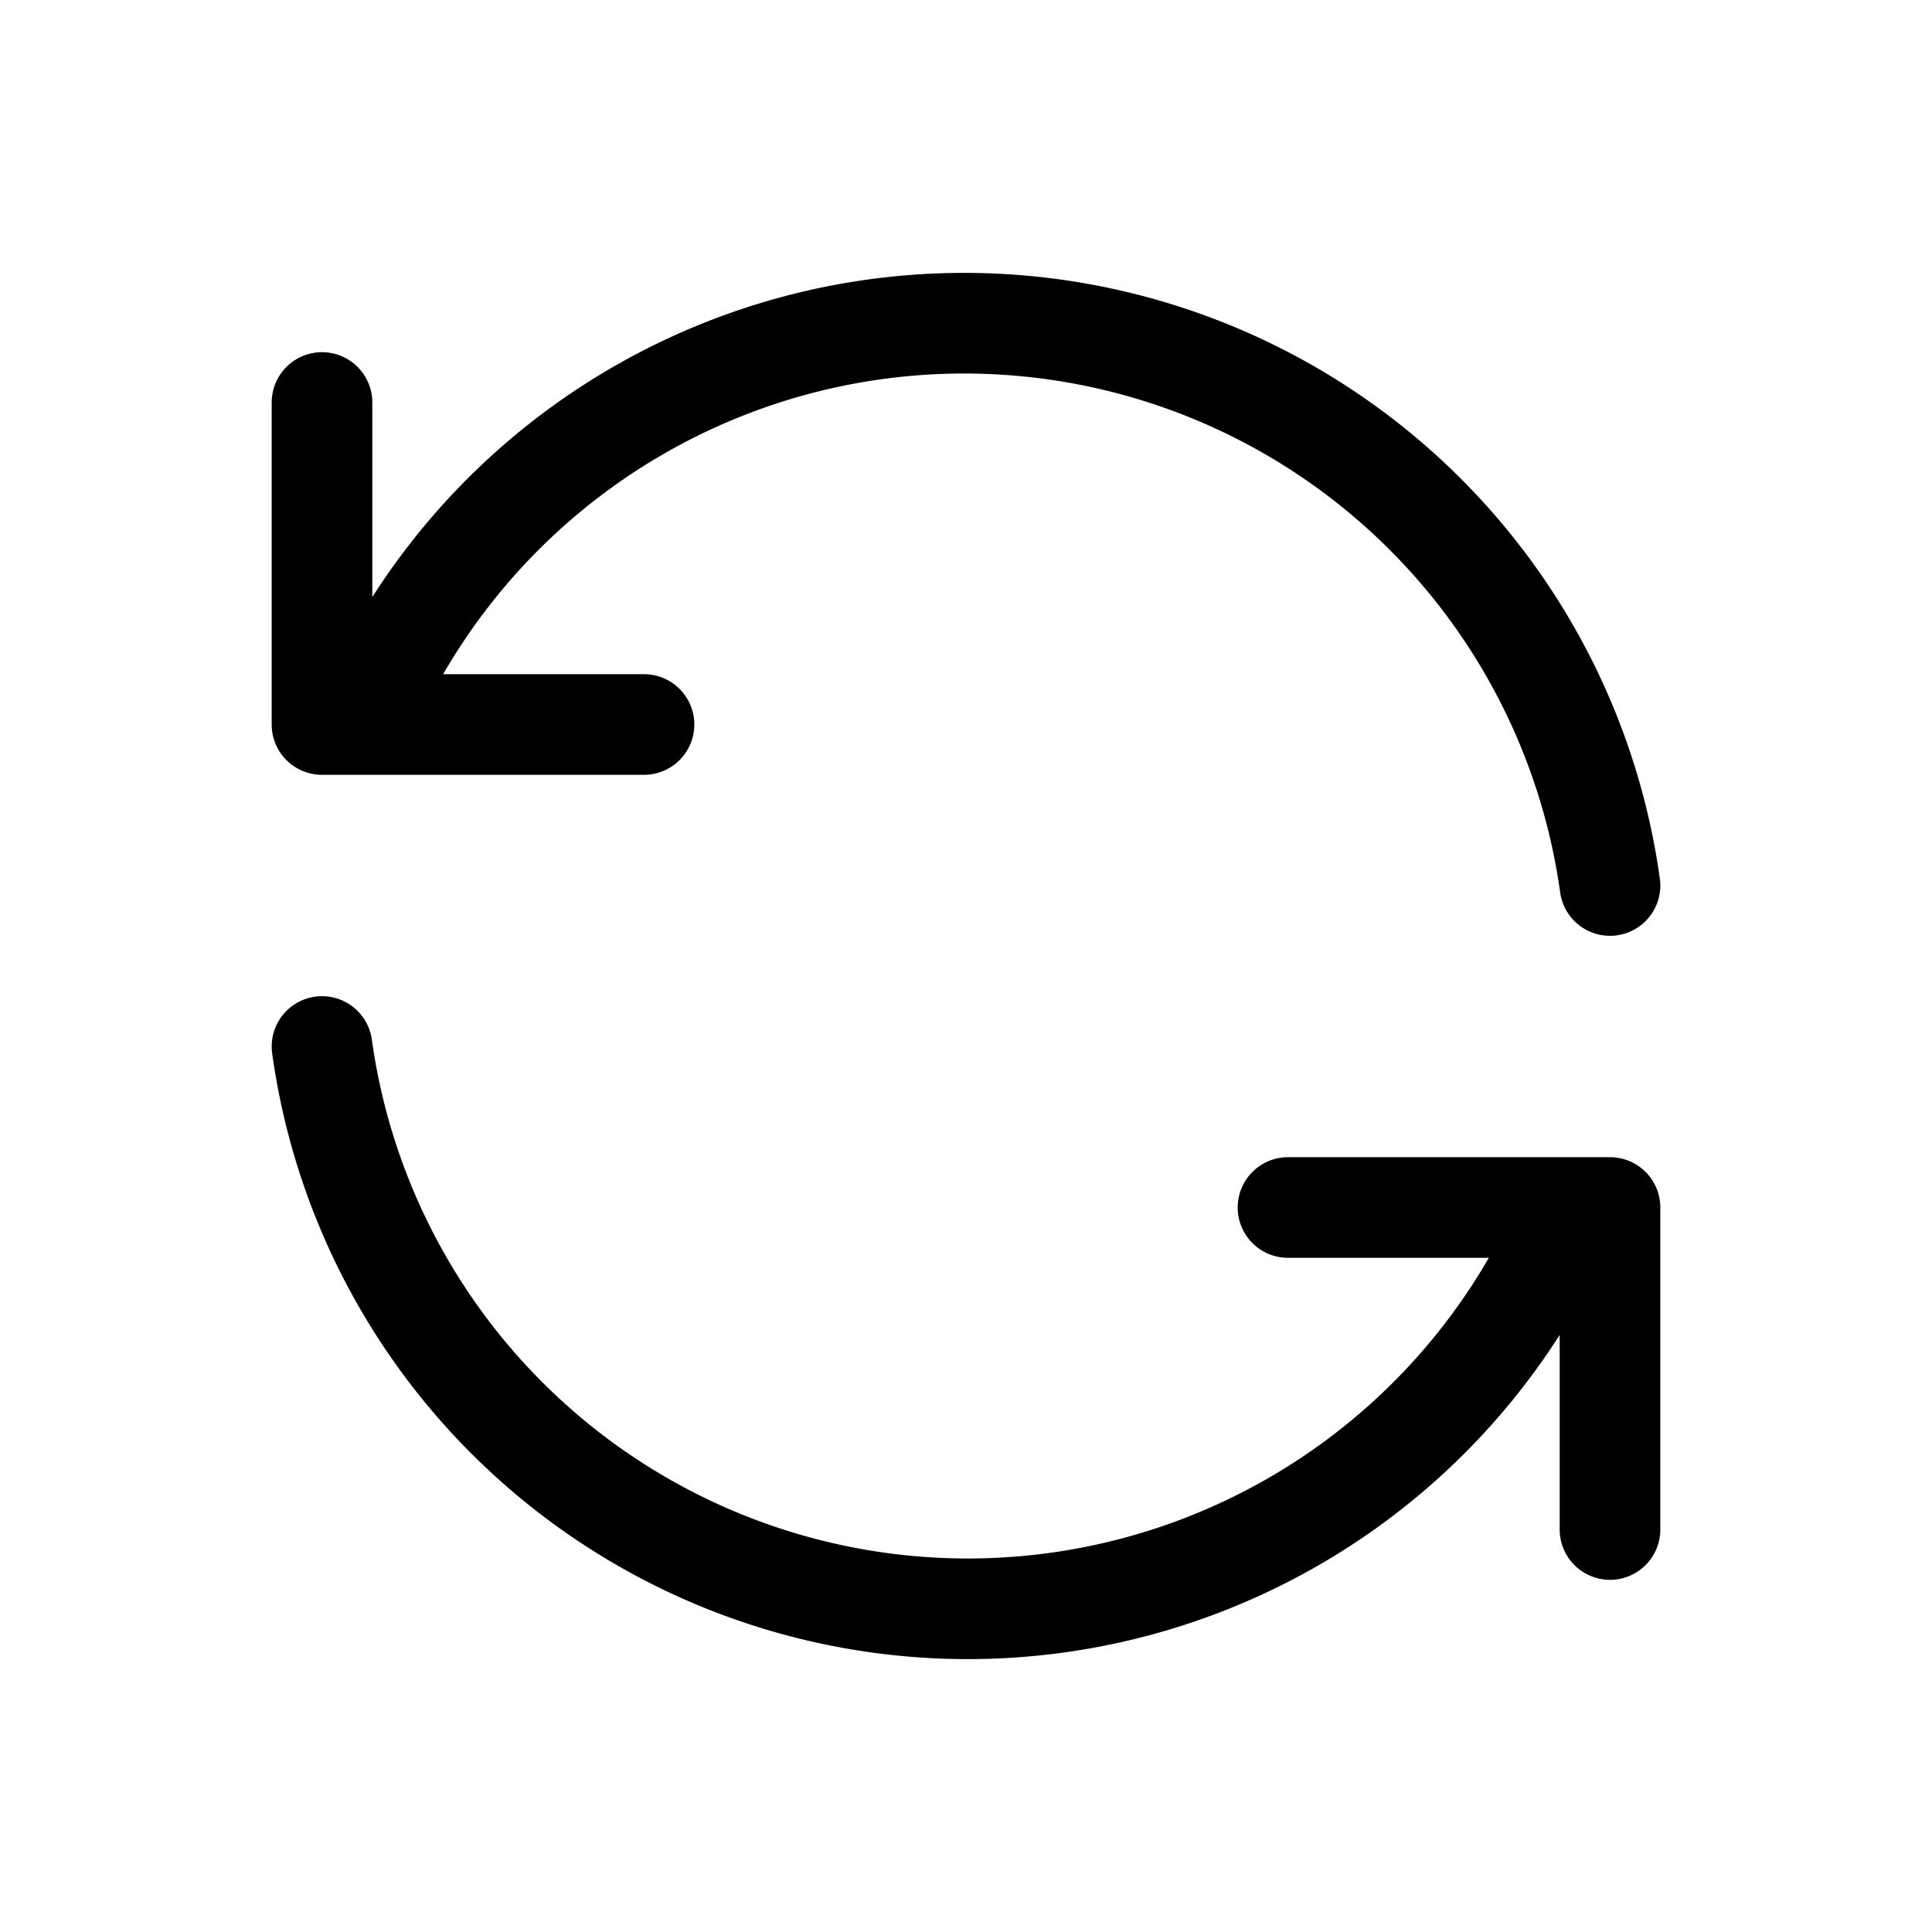<svg width="24" height="24" xmlns="http://www.w3.org/2000/svg"><title>Repeat Order</title><g fill="none" fill-rule="evenodd"><path d="M0 0h24v24H0z"/><path d="M20 11A8.1 8.1 0 0 0 4.5 9M4 5v4h4m-4 4a8.1 8.1 0 0 0 15.5 2m.5 4v-4h-4" stroke="#000" stroke-width="1.25" stroke-linecap="round" stroke-linejoin="round"/></g></svg>